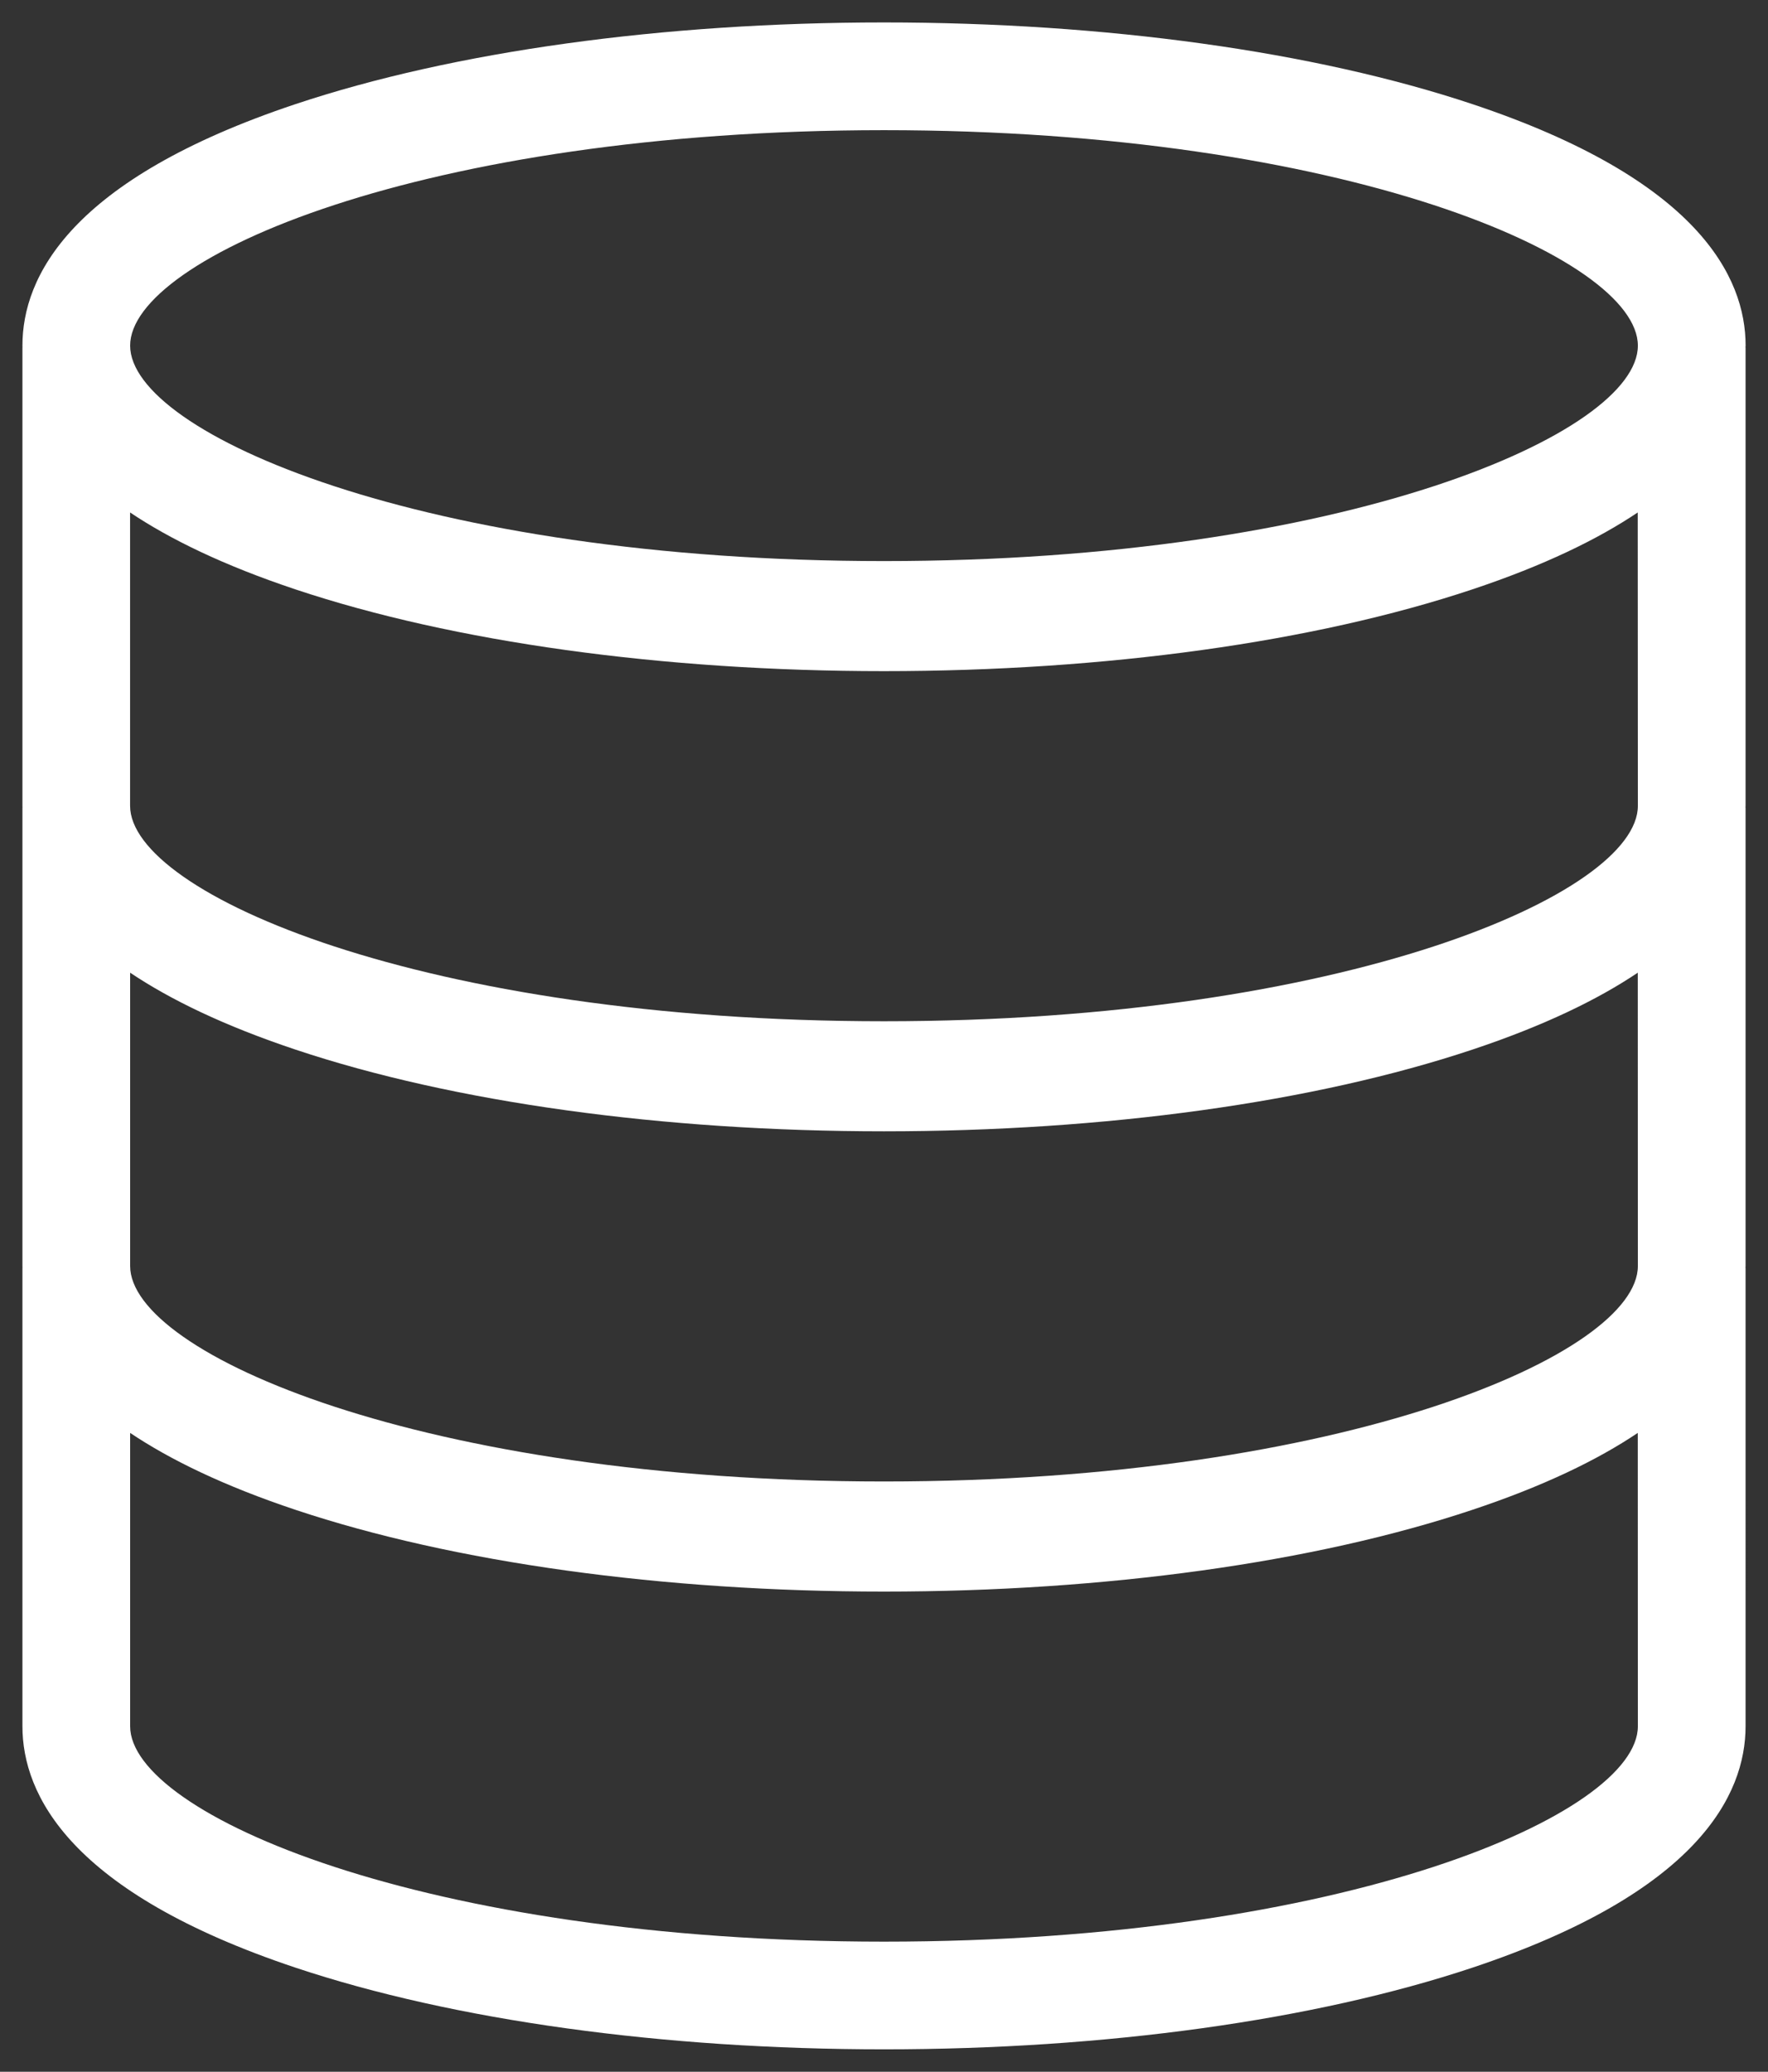 <?xml version="1.0" encoding="utf-8"?>
<!-- Generator: Adobe Illustrator 16.0.4, SVG Export Plug-In . SVG Version: 6.00 Build 0)  -->
<!DOCTYPE svg PUBLIC "-//W3C//DTD SVG 1.1//EN" "http://www.w3.org/Graphics/SVG/1.1/DTD/svg11.dtd">
<svg version="1.1" id="Warstwa_1" xmlns="http://www.w3.org/2000/svg" xmlns:xlink="http://www.w3.org/1999/xlink" x="0px" y="0px"
	 width="39.4px" height="46.156px" viewBox="0 0 39.4 46.156" enable-background="new 0 0 39.4 46.156" xml:space="preserve">
<rect x="0" y="0" width="39.4" height="46.156" fill="#333333" stroke="none"/>
<g>
	<path fill="#FFFFFF" d="M38.901,7.7c0-1.529-1.058-3.703-6.094-5.382C29.289,1.146,24.633,0.5,19.7,0.5
		c-4.935,0-9.589,0.646-13.107,1.817C1.557,3.997,0.5,6.171,0.5,7.7c0,0.012,0.001,0.023,0.001,0.036
		c0,0.006-0.001,0.011-0.001,0.017v10.2c0,0.012,0.001,0.023,0.001,0.036C0.501,17.994,0.5,18,0.5,18.005v10.199
		c0,0.013,0.001,0.024,0.001,0.037c0,0.006-0.001,0.011-0.001,0.016v10.201c0,1.526,1.057,3.701,6.093,5.381
		c3.519,1.172,8.174,1.817,13.107,1.817c4.933,0,9.588-0.646,13.106-1.817c5.036-1.68,6.094-3.854,6.094-5.381V28.257
		c0-0.005-0.002-0.01-0.002-0.016c0-0.013,0.002-0.024,0.002-0.037V18.005c0-0.005-0.002-0.011-0.002-0.017
		c0-0.012,0.002-0.023,0.002-0.036v-10.2c0-0.006-0.002-0.011-0.002-0.017C38.899,7.724,38.901,7.711,38.901,7.7z M36.5,38.458
		c0,1.957-6.545,4.799-16.8,4.799C9.445,43.257,2.9,40.415,2.9,38.458v-6.535c0.892,0.598,2.091,1.182,3.692,1.716
		c3.519,1.173,8.174,1.819,13.107,1.819c4.933,0,9.588-0.646,13.106-1.819c1.604-0.534,2.803-1.118,3.693-1.716L36.5,38.458
		L36.5,38.458z M36.5,28.204c0,1.958-6.545,4.801-16.8,4.801C9.445,33.005,2.9,30.162,2.9,28.204V21.67
		c0.892,0.598,2.091,1.182,3.692,1.716c3.519,1.174,8.174,1.818,13.107,1.818c4.933,0,9.588-0.646,13.106-1.818
		c1.604-0.534,2.803-1.118,3.693-1.716L36.5,28.204L36.5,28.204z M36.5,17.952c0,1.958-6.545,4.8-16.8,4.8
		c-10.256,0-16.801-2.843-16.801-4.8v-6.535c0.892,0.598,2.091,1.182,3.692,1.716c3.519,1.173,8.174,1.819,13.107,1.819
		c4.933,0,9.588-0.646,13.106-1.819c1.604-0.534,2.803-1.119,3.693-1.716L36.5,17.952L36.5,17.952z M19.7,12.5
		C9.445,12.5,2.9,9.656,2.9,7.7C2.9,5.742,9.444,2.9,19.7,2.9c10.256,0,16.8,2.843,16.8,4.801C36.5,9.656,29.956,12.5,19.7,12.5z"/>
</g>
</svg>
